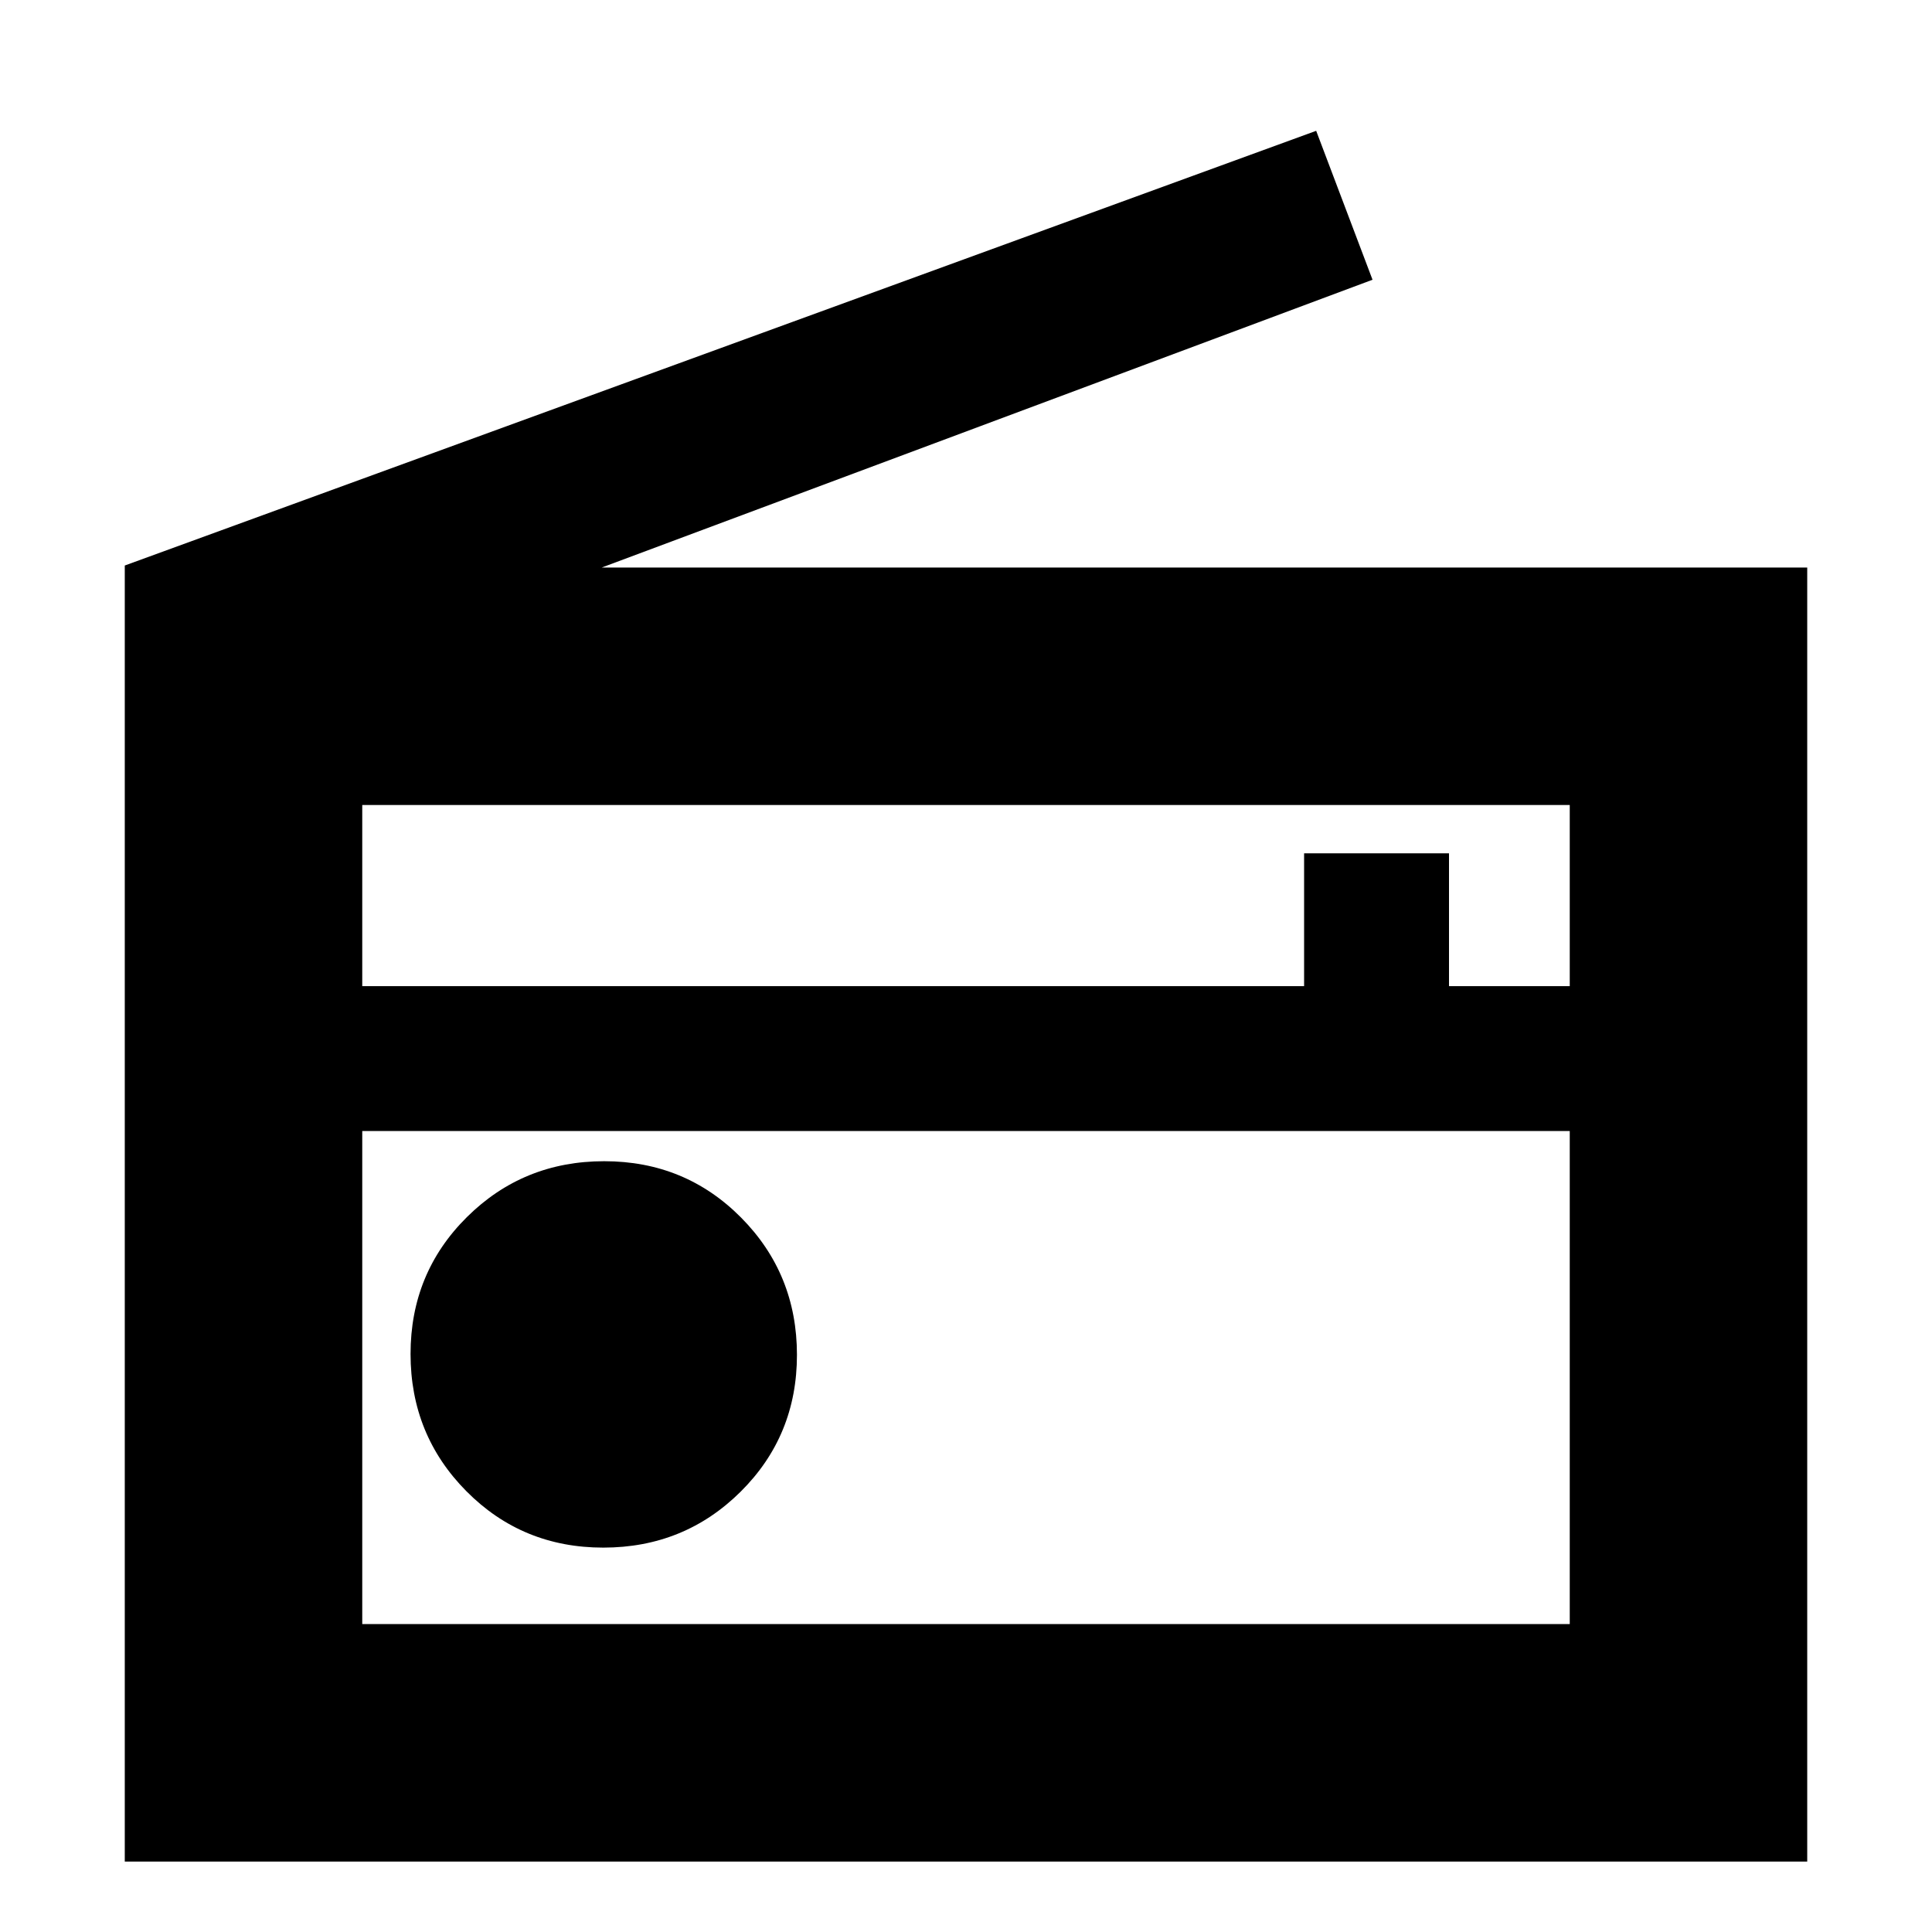 <svg xmlns="http://www.w3.org/2000/svg" height="20" viewBox="0 -960 960 960" width="20"><path d="M62-35v-644l592-216 28 74-383 143h599v643H62Zm118-118h600v-245H180v245Zm119.77-38Q340-191 368-218.77q28-27.78 28-68Q396-327 368.23-355q-27.78-28-68-28Q260-383 232-355.23q-28 27.78-28 68Q204-247 231.77-219q27.78 28 68 28ZM180-470h468v-66h72v66h60v-90H180v90Zm0 317v-245 245Z"/></svg>
